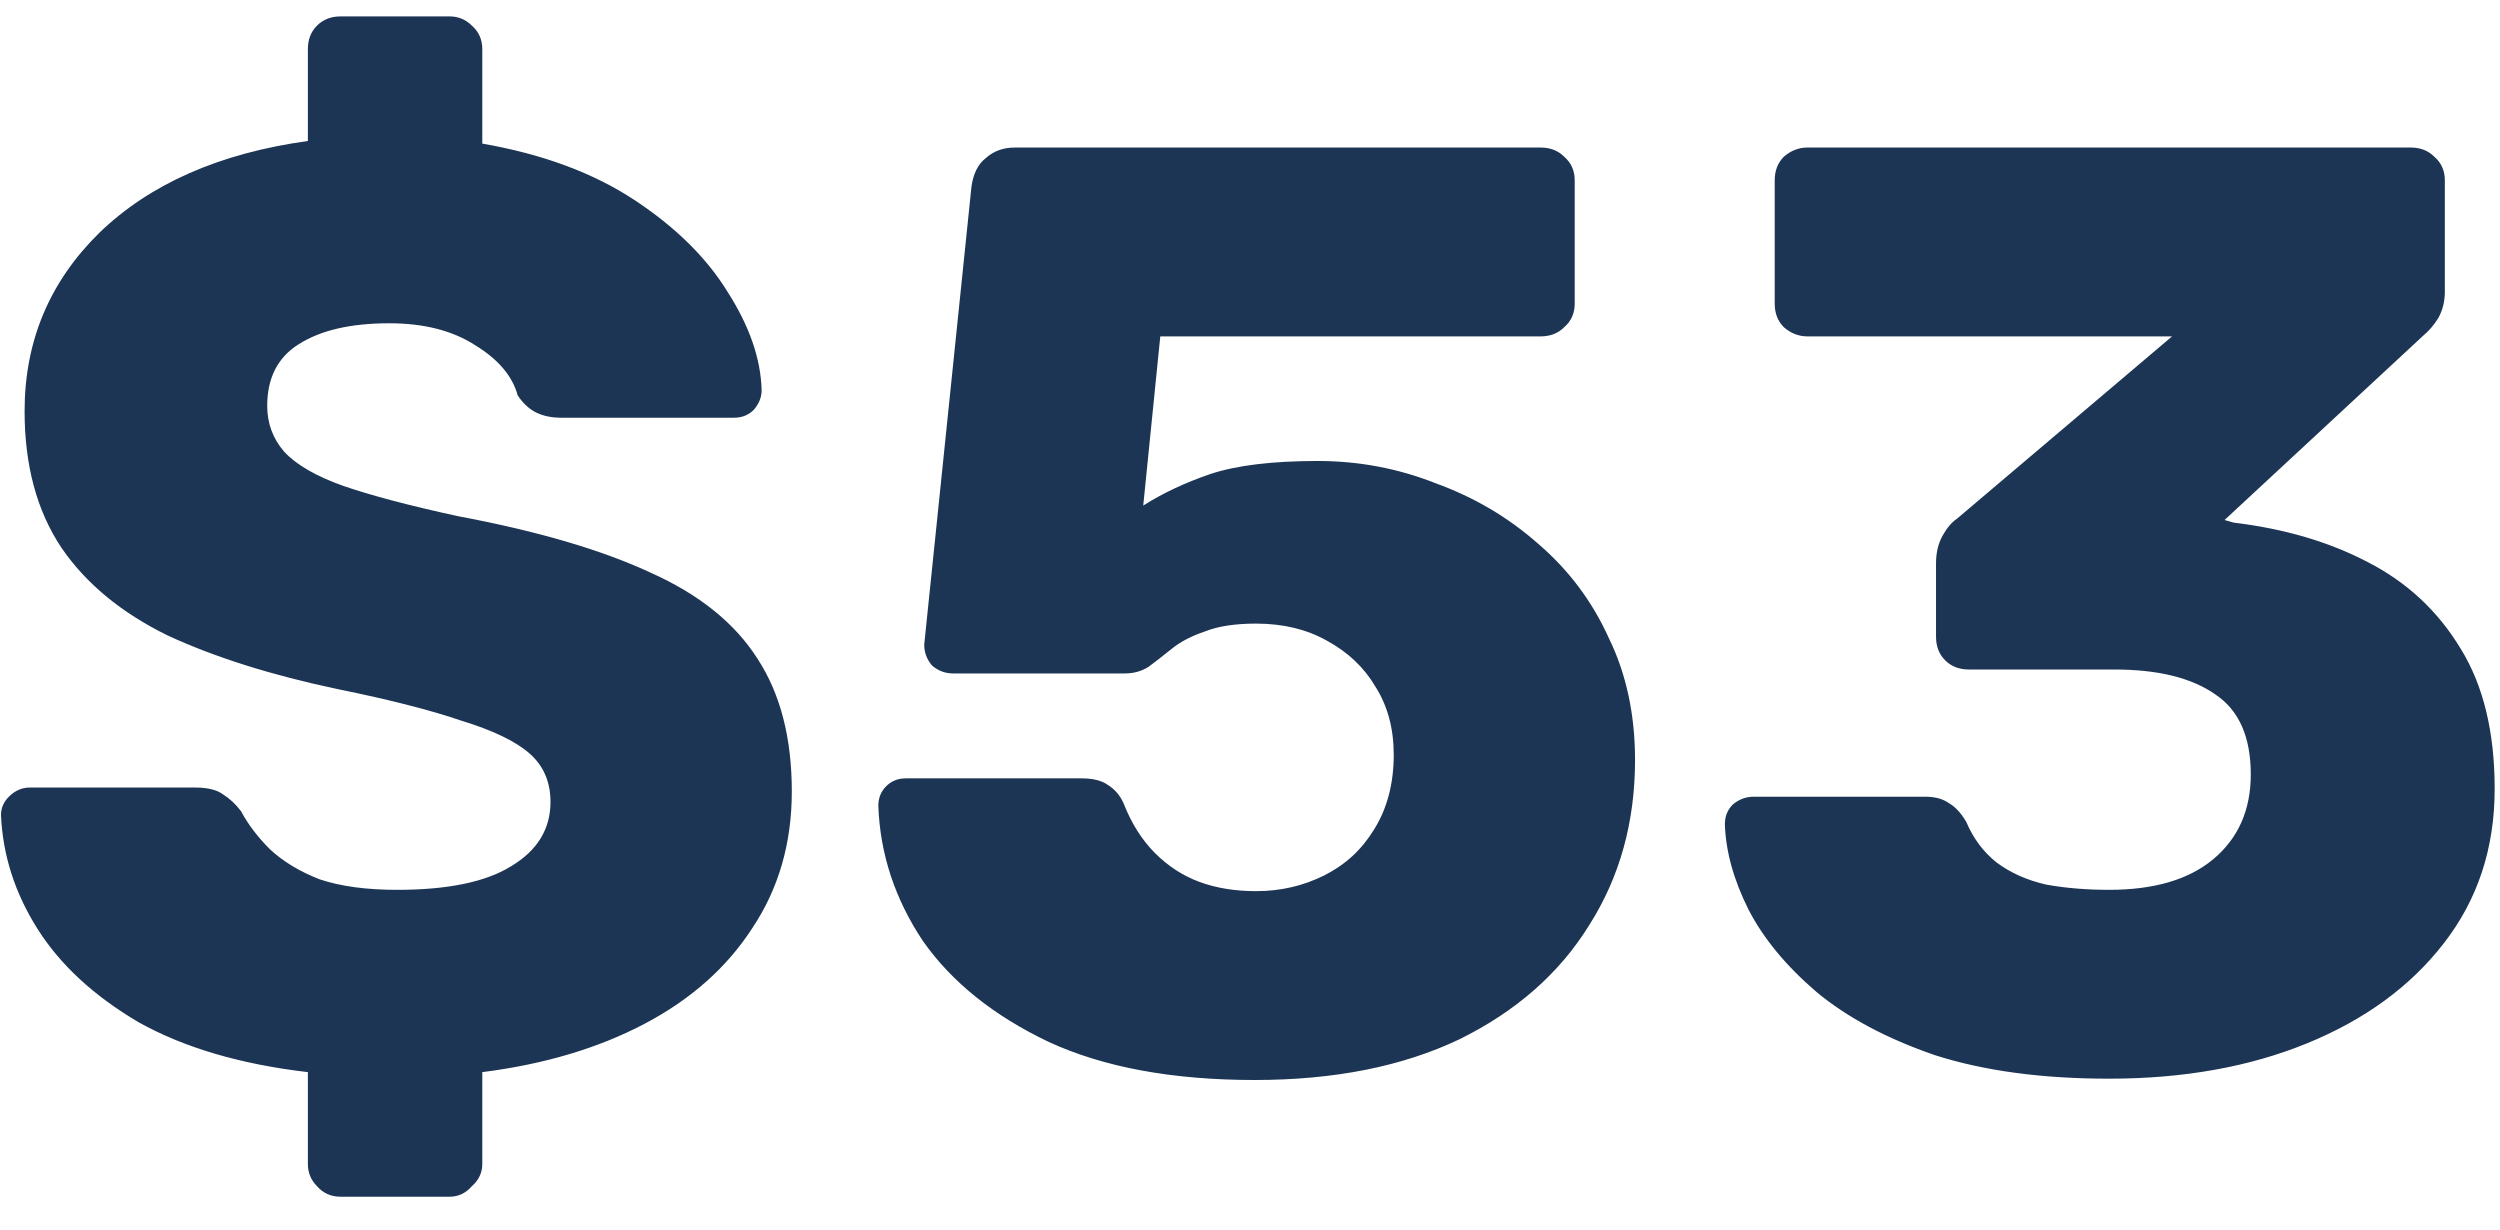 <svg width="61" height="30" viewBox="0 0 61 30" fill="none" xmlns="http://www.w3.org/2000/svg">
<path d="M8.312 29.2C8.077 29.2 7.885 29.115 7.736 28.944C7.587 28.795 7.512 28.613 7.512 28.4V26.16C5.869 25.968 4.493 25.563 3.384 24.944C2.296 24.304 1.475 23.547 0.92 22.672C0.365 21.797 0.067 20.869 0.024 19.888C0.024 19.717 0.088 19.568 0.216 19.44C0.365 19.291 0.536 19.216 0.728 19.216H4.76C5.059 19.216 5.283 19.269 5.432 19.376C5.603 19.483 5.752 19.621 5.88 19.792C6.051 20.112 6.285 20.421 6.584 20.72C6.904 21.019 7.309 21.264 7.8 21.456C8.312 21.627 8.941 21.712 9.688 21.712C10.925 21.712 11.853 21.52 12.472 21.136C13.112 20.752 13.432 20.229 13.432 19.568C13.432 19.077 13.261 18.683 12.92 18.384C12.579 18.085 12.024 17.819 11.256 17.584C10.509 17.328 9.507 17.072 8.248 16.816C6.627 16.475 5.24 16.037 4.088 15.504C2.957 14.949 2.093 14.235 1.496 13.36C0.899 12.464 0.6 11.355 0.6 10.032C0.6 8.325 1.208 6.875 2.424 5.68C3.661 4.485 5.357 3.739 7.512 3.44V1.2C7.512 0.965 7.587 0.773 7.736 0.624C7.885 0.475 8.077 0.4 8.312 0.4H10.968C11.181 0.4 11.363 0.475 11.512 0.624C11.683 0.773 11.768 0.965 11.768 1.2V3.504C13.24 3.76 14.477 4.219 15.48 4.88C16.483 5.541 17.24 6.288 17.752 7.12C18.285 7.952 18.563 8.752 18.584 9.52C18.584 9.691 18.52 9.851 18.392 10C18.264 10.128 18.104 10.192 17.912 10.192H13.688C13.453 10.192 13.251 10.149 13.08 10.064C12.909 9.979 12.76 9.84 12.632 9.648C12.504 9.179 12.163 8.773 11.608 8.432C11.053 8.069 10.349 7.888 9.496 7.888C8.557 7.888 7.821 8.059 7.288 8.4C6.776 8.72 6.52 9.221 6.52 9.904C6.52 10.331 6.659 10.704 6.936 11.024C7.235 11.344 7.715 11.621 8.376 11.856C9.059 12.091 9.987 12.336 11.16 12.592C13.101 12.955 14.669 13.413 15.864 13.968C17.059 14.501 17.933 15.205 18.488 16.08C19.043 16.933 19.32 18.011 19.32 19.312C19.32 20.571 19 21.68 18.36 22.64C17.741 23.6 16.867 24.379 15.736 24.976C14.605 25.573 13.283 25.968 11.768 26.16V28.4C11.768 28.613 11.683 28.795 11.512 28.944C11.363 29.115 11.181 29.2 10.968 29.2H8.312ZM30.615 26.352C28.61 26.352 26.935 26.043 25.591 25.424C24.247 24.784 23.223 23.963 22.519 22.96C21.836 21.936 21.474 20.837 21.431 19.664C21.431 19.472 21.495 19.312 21.623 19.184C21.751 19.056 21.911 18.992 22.103 18.992H26.391C26.668 18.992 26.882 19.045 27.031 19.152C27.202 19.259 27.33 19.408 27.415 19.6C27.607 20.091 27.863 20.496 28.183 20.816C28.503 21.136 28.866 21.371 29.271 21.52C29.676 21.669 30.135 21.744 30.647 21.744C31.244 21.744 31.799 21.616 32.311 21.36C32.823 21.104 33.228 20.731 33.527 20.24C33.847 19.728 34.007 19.12 34.007 18.416C34.007 17.776 33.858 17.221 33.559 16.752C33.282 16.283 32.887 15.909 32.375 15.632C31.884 15.355 31.308 15.216 30.647 15.216C30.135 15.216 29.719 15.28 29.399 15.408C29.079 15.515 28.812 15.653 28.599 15.824C28.386 15.995 28.194 16.144 28.023 16.272C27.852 16.379 27.66 16.432 27.447 16.432H23.255C23.063 16.432 22.892 16.368 22.743 16.24C22.615 16.091 22.551 15.92 22.551 15.728L23.703 4.56C23.746 4.24 23.863 4.005 24.055 3.856C24.247 3.685 24.482 3.6 24.759 3.6H37.591C37.826 3.6 38.018 3.675 38.167 3.824C38.338 3.973 38.423 4.165 38.423 4.4V7.408C38.423 7.643 38.338 7.835 38.167 7.984C38.018 8.133 37.826 8.208 37.591 8.208H28.311L27.895 12.336C28.364 12.037 28.908 11.781 29.527 11.568C30.167 11.355 31.042 11.248 32.151 11.248C33.154 11.248 34.114 11.429 35.031 11.792C35.97 12.133 36.802 12.624 37.527 13.264C38.274 13.904 38.85 14.672 39.255 15.568C39.682 16.443 39.895 17.435 39.895 18.544C39.895 20.059 39.522 21.403 38.775 22.576C38.05 23.749 36.994 24.677 35.607 25.36C34.22 26.021 32.556 26.352 30.615 26.352ZM51.462 26.32C49.82 26.32 48.401 26.128 47.206 25.744C46.033 25.339 45.073 24.827 44.327 24.208C43.58 23.568 43.025 22.896 42.663 22.192C42.3 21.467 42.108 20.773 42.087 20.112C42.087 19.92 42.151 19.76 42.279 19.632C42.428 19.504 42.599 19.44 42.791 19.44H46.983C47.217 19.44 47.409 19.493 47.559 19.6C47.708 19.685 47.846 19.835 47.974 20.048C48.145 20.453 48.391 20.784 48.711 21.04C49.052 21.296 49.457 21.477 49.926 21.584C50.396 21.669 50.908 21.712 51.462 21.712C52.55 21.712 53.393 21.467 53.99 20.976C54.609 20.464 54.919 19.771 54.919 18.896C54.919 17.979 54.63 17.328 54.054 16.944C53.478 16.539 52.657 16.336 51.59 16.336H48.038C47.804 16.336 47.612 16.261 47.462 16.112C47.313 15.963 47.239 15.771 47.239 15.536V13.744C47.239 13.488 47.292 13.264 47.398 13.072C47.505 12.88 47.623 12.741 47.751 12.656L52.998 8.208H44.102C43.889 8.208 43.697 8.133 43.526 7.984C43.377 7.835 43.303 7.643 43.303 7.408V4.4C43.303 4.165 43.377 3.973 43.526 3.824C43.697 3.675 43.889 3.6 44.102 3.6H58.822C59.057 3.6 59.249 3.675 59.398 3.824C59.569 3.973 59.654 4.165 59.654 4.4V7.12C59.654 7.355 59.601 7.568 59.495 7.76C59.388 7.931 59.27 8.069 59.142 8.176L54.279 12.688L54.502 12.752C55.74 12.901 56.828 13.221 57.767 13.712C58.727 14.203 59.484 14.907 60.038 15.824C60.593 16.72 60.87 17.861 60.87 19.248C60.87 20.699 60.455 21.957 59.623 23.024C58.812 24.069 57.703 24.88 56.294 25.456C54.886 26.032 53.276 26.32 51.462 26.32Z" fill="#1C3554"/>
</svg>
